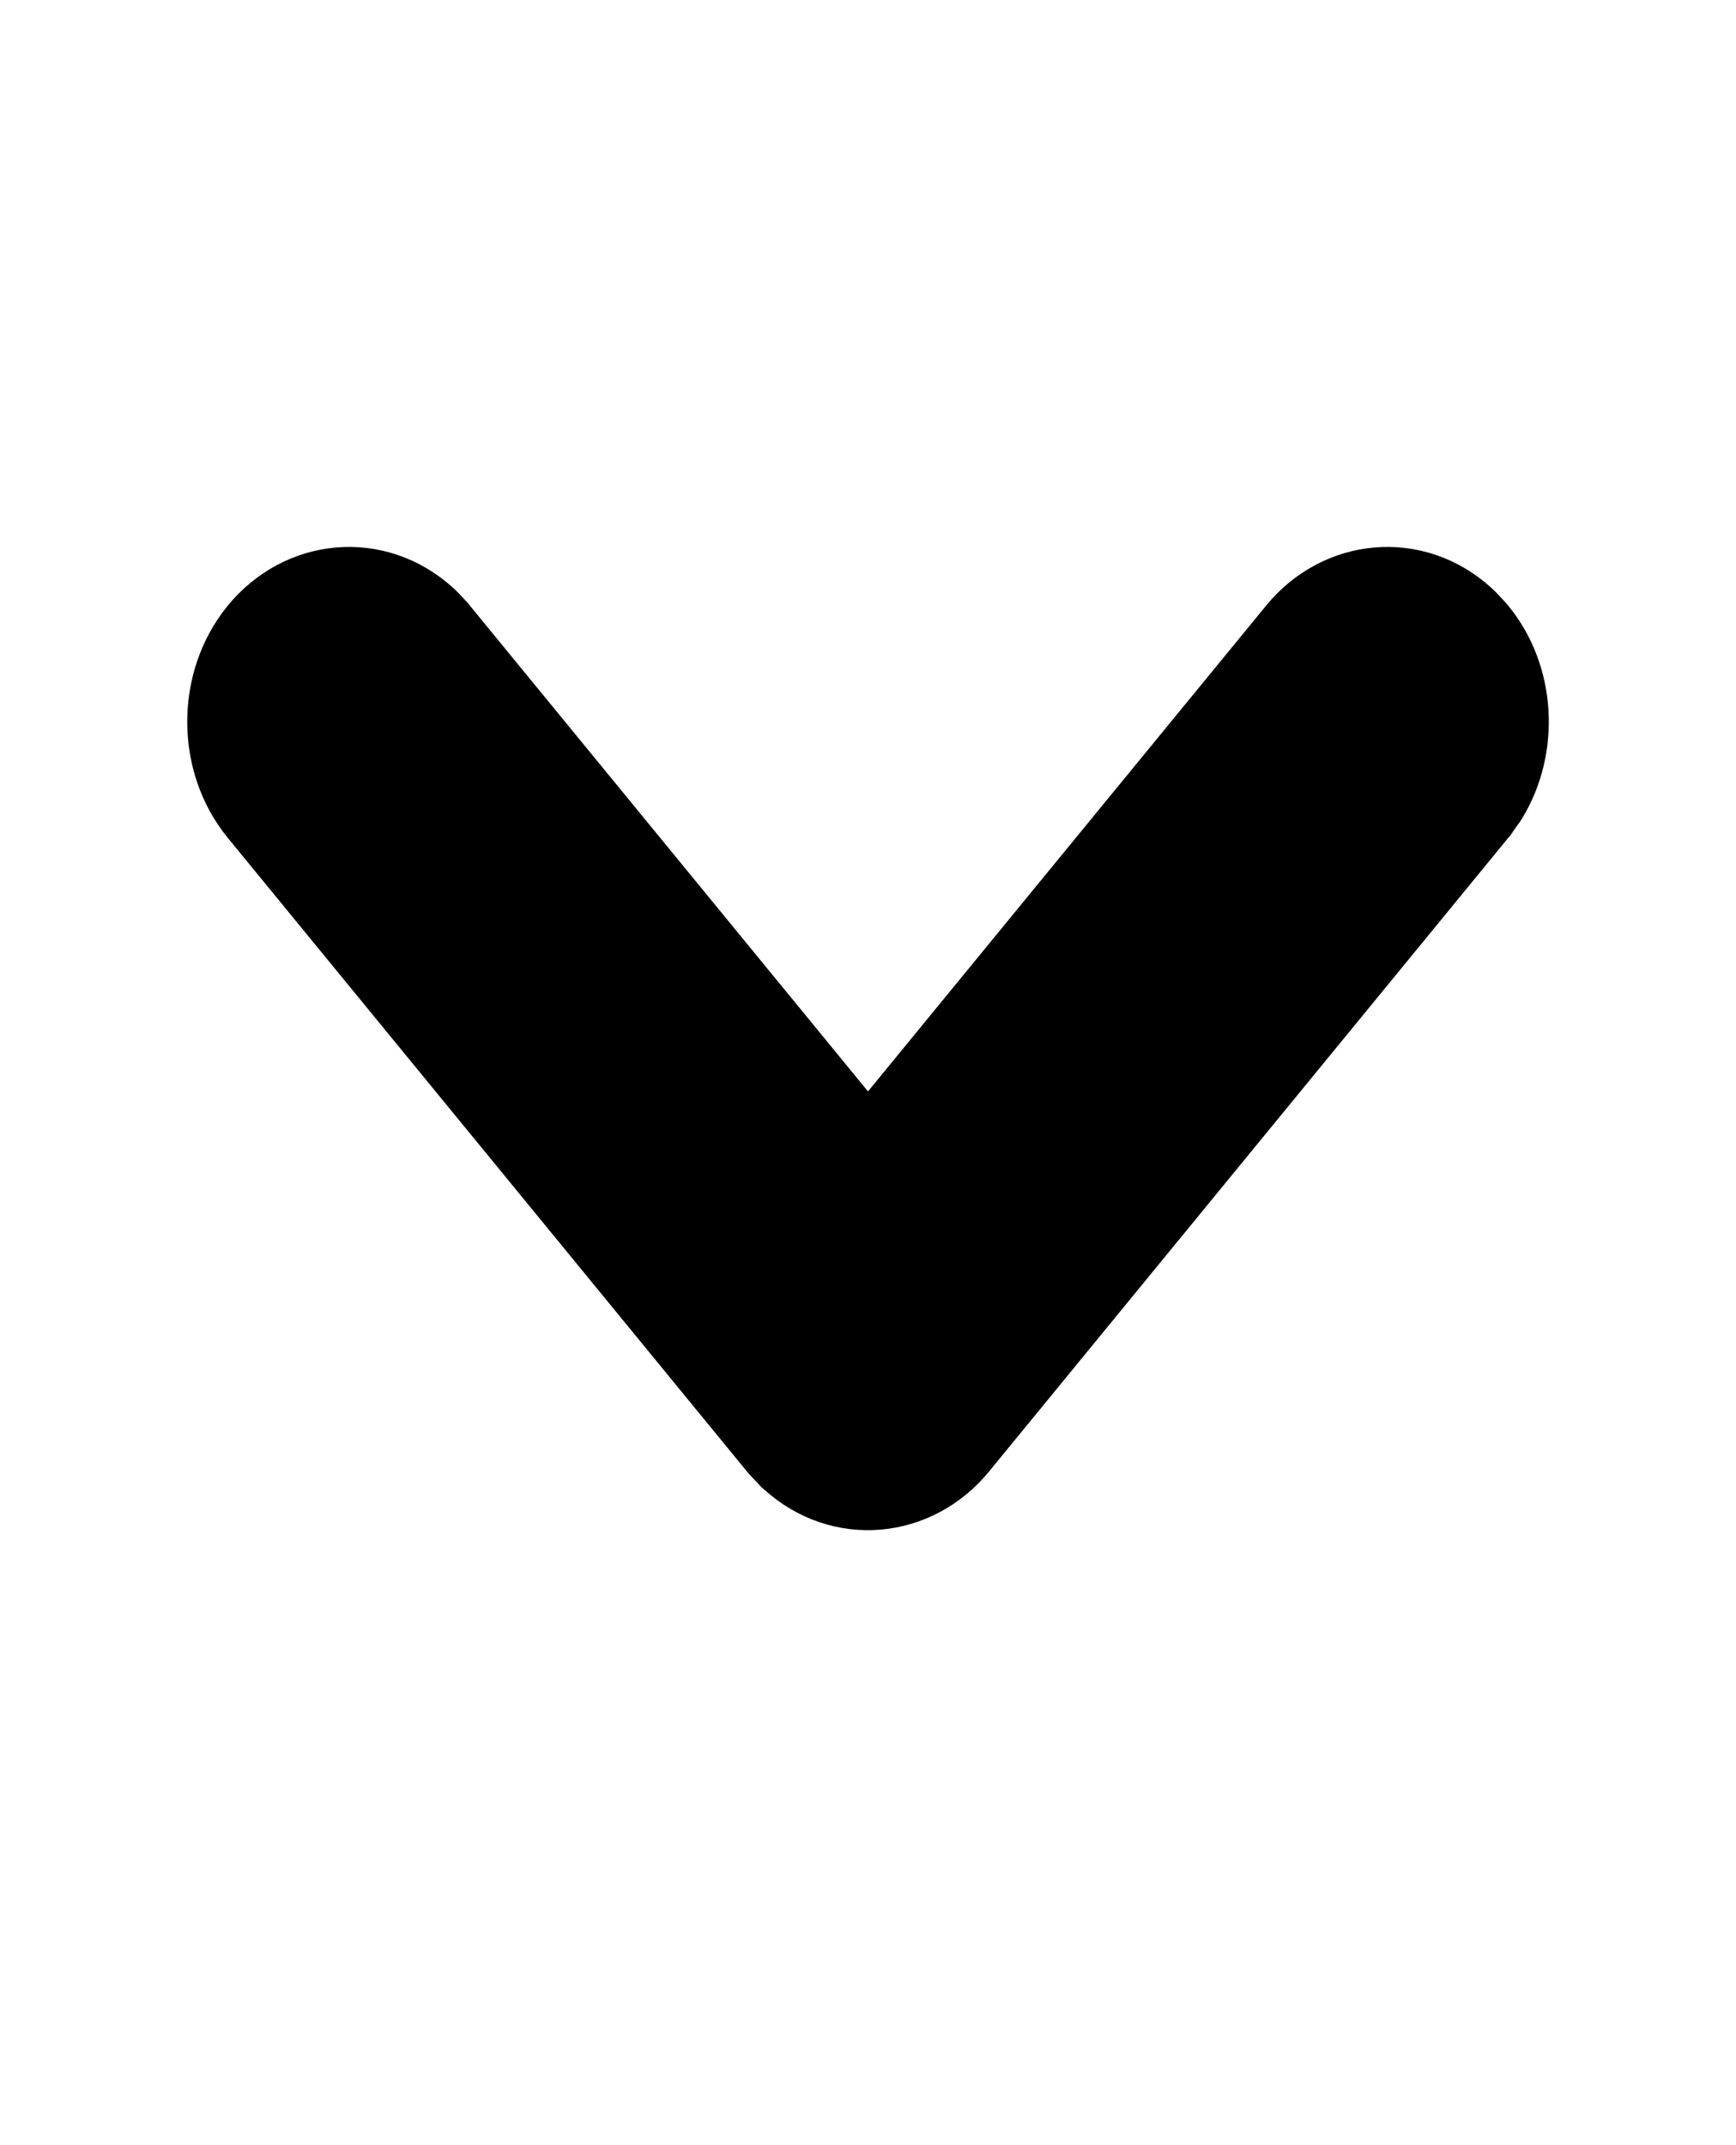 <svg width="17" height="21" viewBox="0 0 17 21" fill="none" xmlns="http://www.w3.org/2000/svg">
<path d="M4.126 6.149L4.113 6.136L4.099 6.123C3.651 5.718 2.999 5.78 2.617 6.246C2.239 6.708 2.239 7.423 2.617 7.885L7.701 14.088L7.713 14.102L7.725 14.115L7.791 14.184L7.804 14.198L7.818 14.21C8.265 14.616 8.917 14.554 9.299 14.088L14.383 7.885L14.394 7.872L14.404 7.857L14.46 7.778L14.471 7.763L14.48 7.749C14.754 7.298 14.731 6.671 14.383 6.246L14.371 6.232L14.358 6.218L14.293 6.149L14.28 6.136L14.266 6.123C13.819 5.718 13.166 5.78 12.785 6.246L12.785 6.246L8.5 11.473L4.215 6.246L4.204 6.232L4.191 6.218L4.126 6.149Z" fill="black" stroke="black"/>
</svg>
